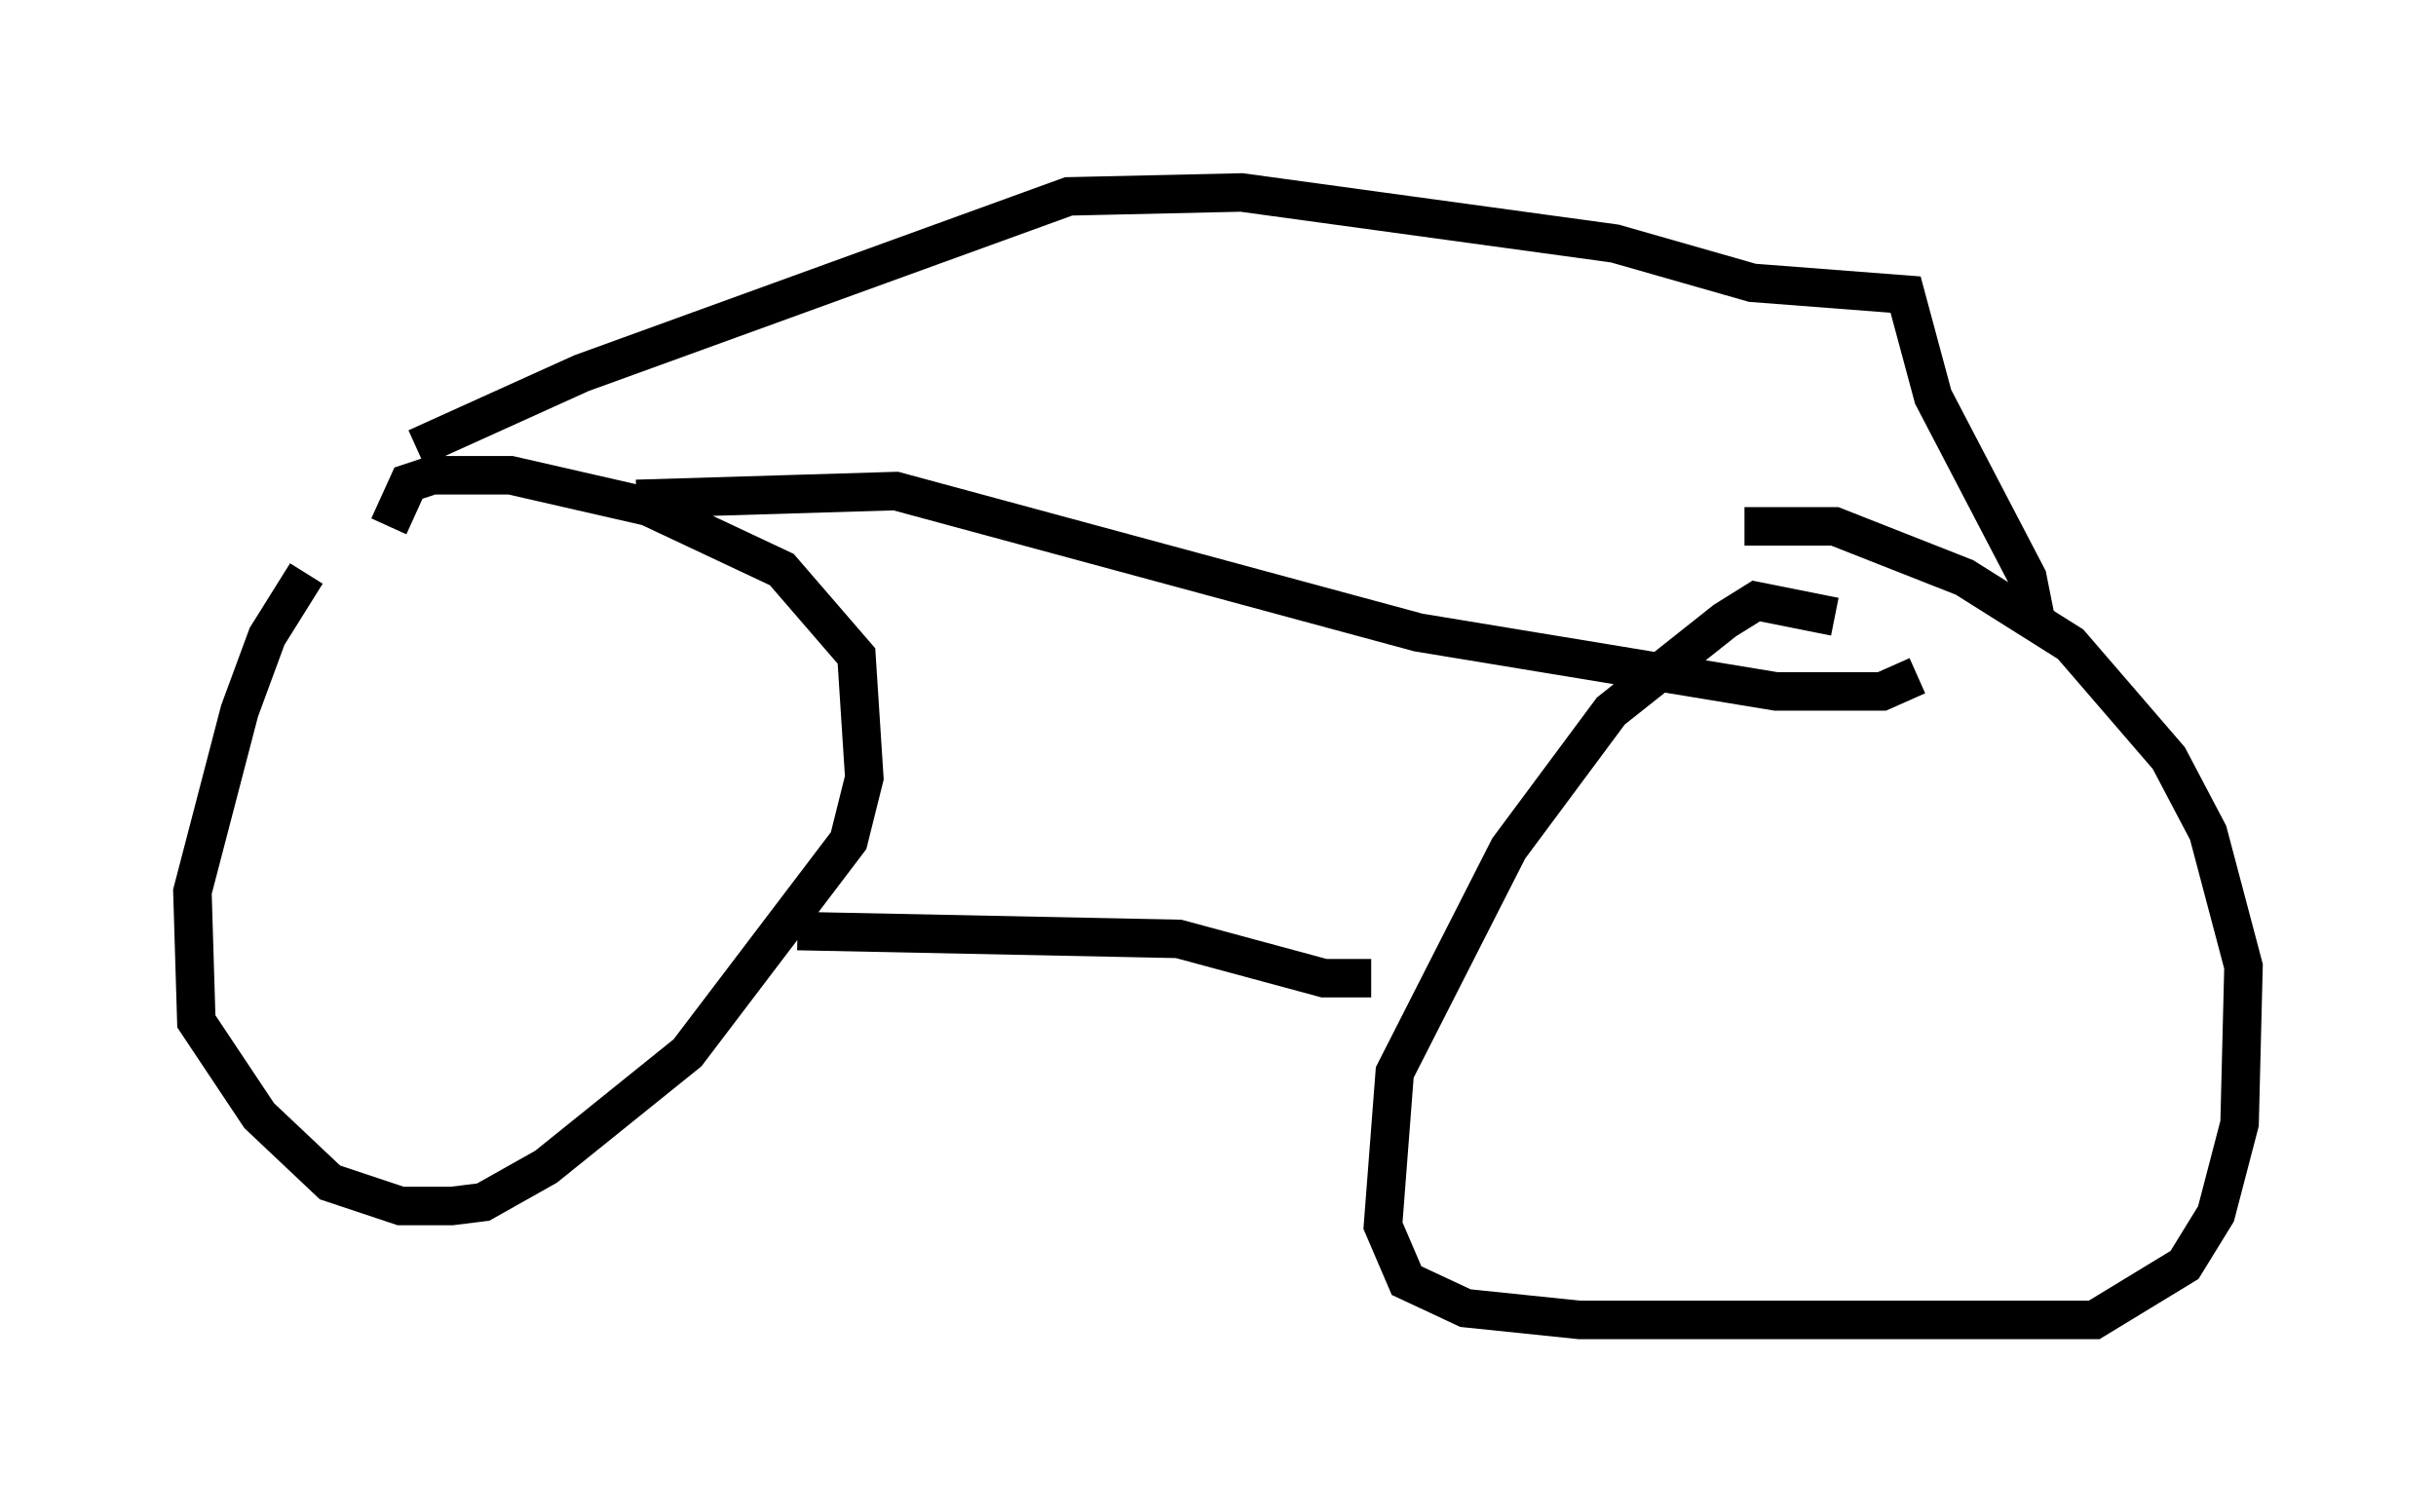<?xml version="1.0" encoding="utf-8" ?>
<svg baseProfile="full" height="39.298" version="1.1" width="63.288" xmlns="http://www.w3.org/2000/svg" xmlns:ev="http://www.w3.org/2001/xml-events" xmlns:xlink="http://www.w3.org/1999/xlink"><defs /><rect fill="white" height="39.298" width="63.288" x="0" y="0" /><path d="M9.083, 14.392 m-1.123, 0.51 l-1.021, 1.633 -0.715, 1.94 l-1.225, 4.696 0.102, 3.369 l1.633, 2.45 1.838, 1.735 l1.838, 0.613 1.327, 0.0 l0.817, -0.102 1.633, -0.919 l3.675, -2.96 4.185, -5.513 l0.408, -1.633 -0.204, -3.165 l-1.94, -2.246 -3.471, -1.633 l-3.573, -0.817 -2.042, 0.0 l-0.613, 0.204 -0.51, 1.123 m37.567, 2.348 l-2.042, -0.408 -0.817, 0.51 l-2.96, 2.348 -2.654, 3.573 l-2.96, 5.819 -0.306, 3.981 l0.613, 1.429 1.531, 0.715 l2.96, 0.306 13.373, 0.0 l2.348, -1.429 0.817, -1.327 l0.613, -2.348 0.102, -4.083 l-0.919, -3.471 -1.021, -1.94 l-2.552, -2.96 -2.756, -1.735 l-3.369, -1.327 -2.348, 0.0 m-24.602, 10.515 l9.902, 0.204 3.777, 1.021 l1.225, 0.0 m-19.09, -12.454 l6.738, -0.204 13.577, 3.675 l9.29, 1.531 2.756, 0.0 l0.919, -0.408 m-38.996, -5.921 l4.288, -1.94 12.658, -4.594 l4.492, -0.102 9.698, 1.327 l3.573, 1.021 3.981, 0.306 l0.715, 2.654 2.45, 4.696 l0.204, 1.021 " fill="none" stroke="black" stroke-width="1" /></svg>